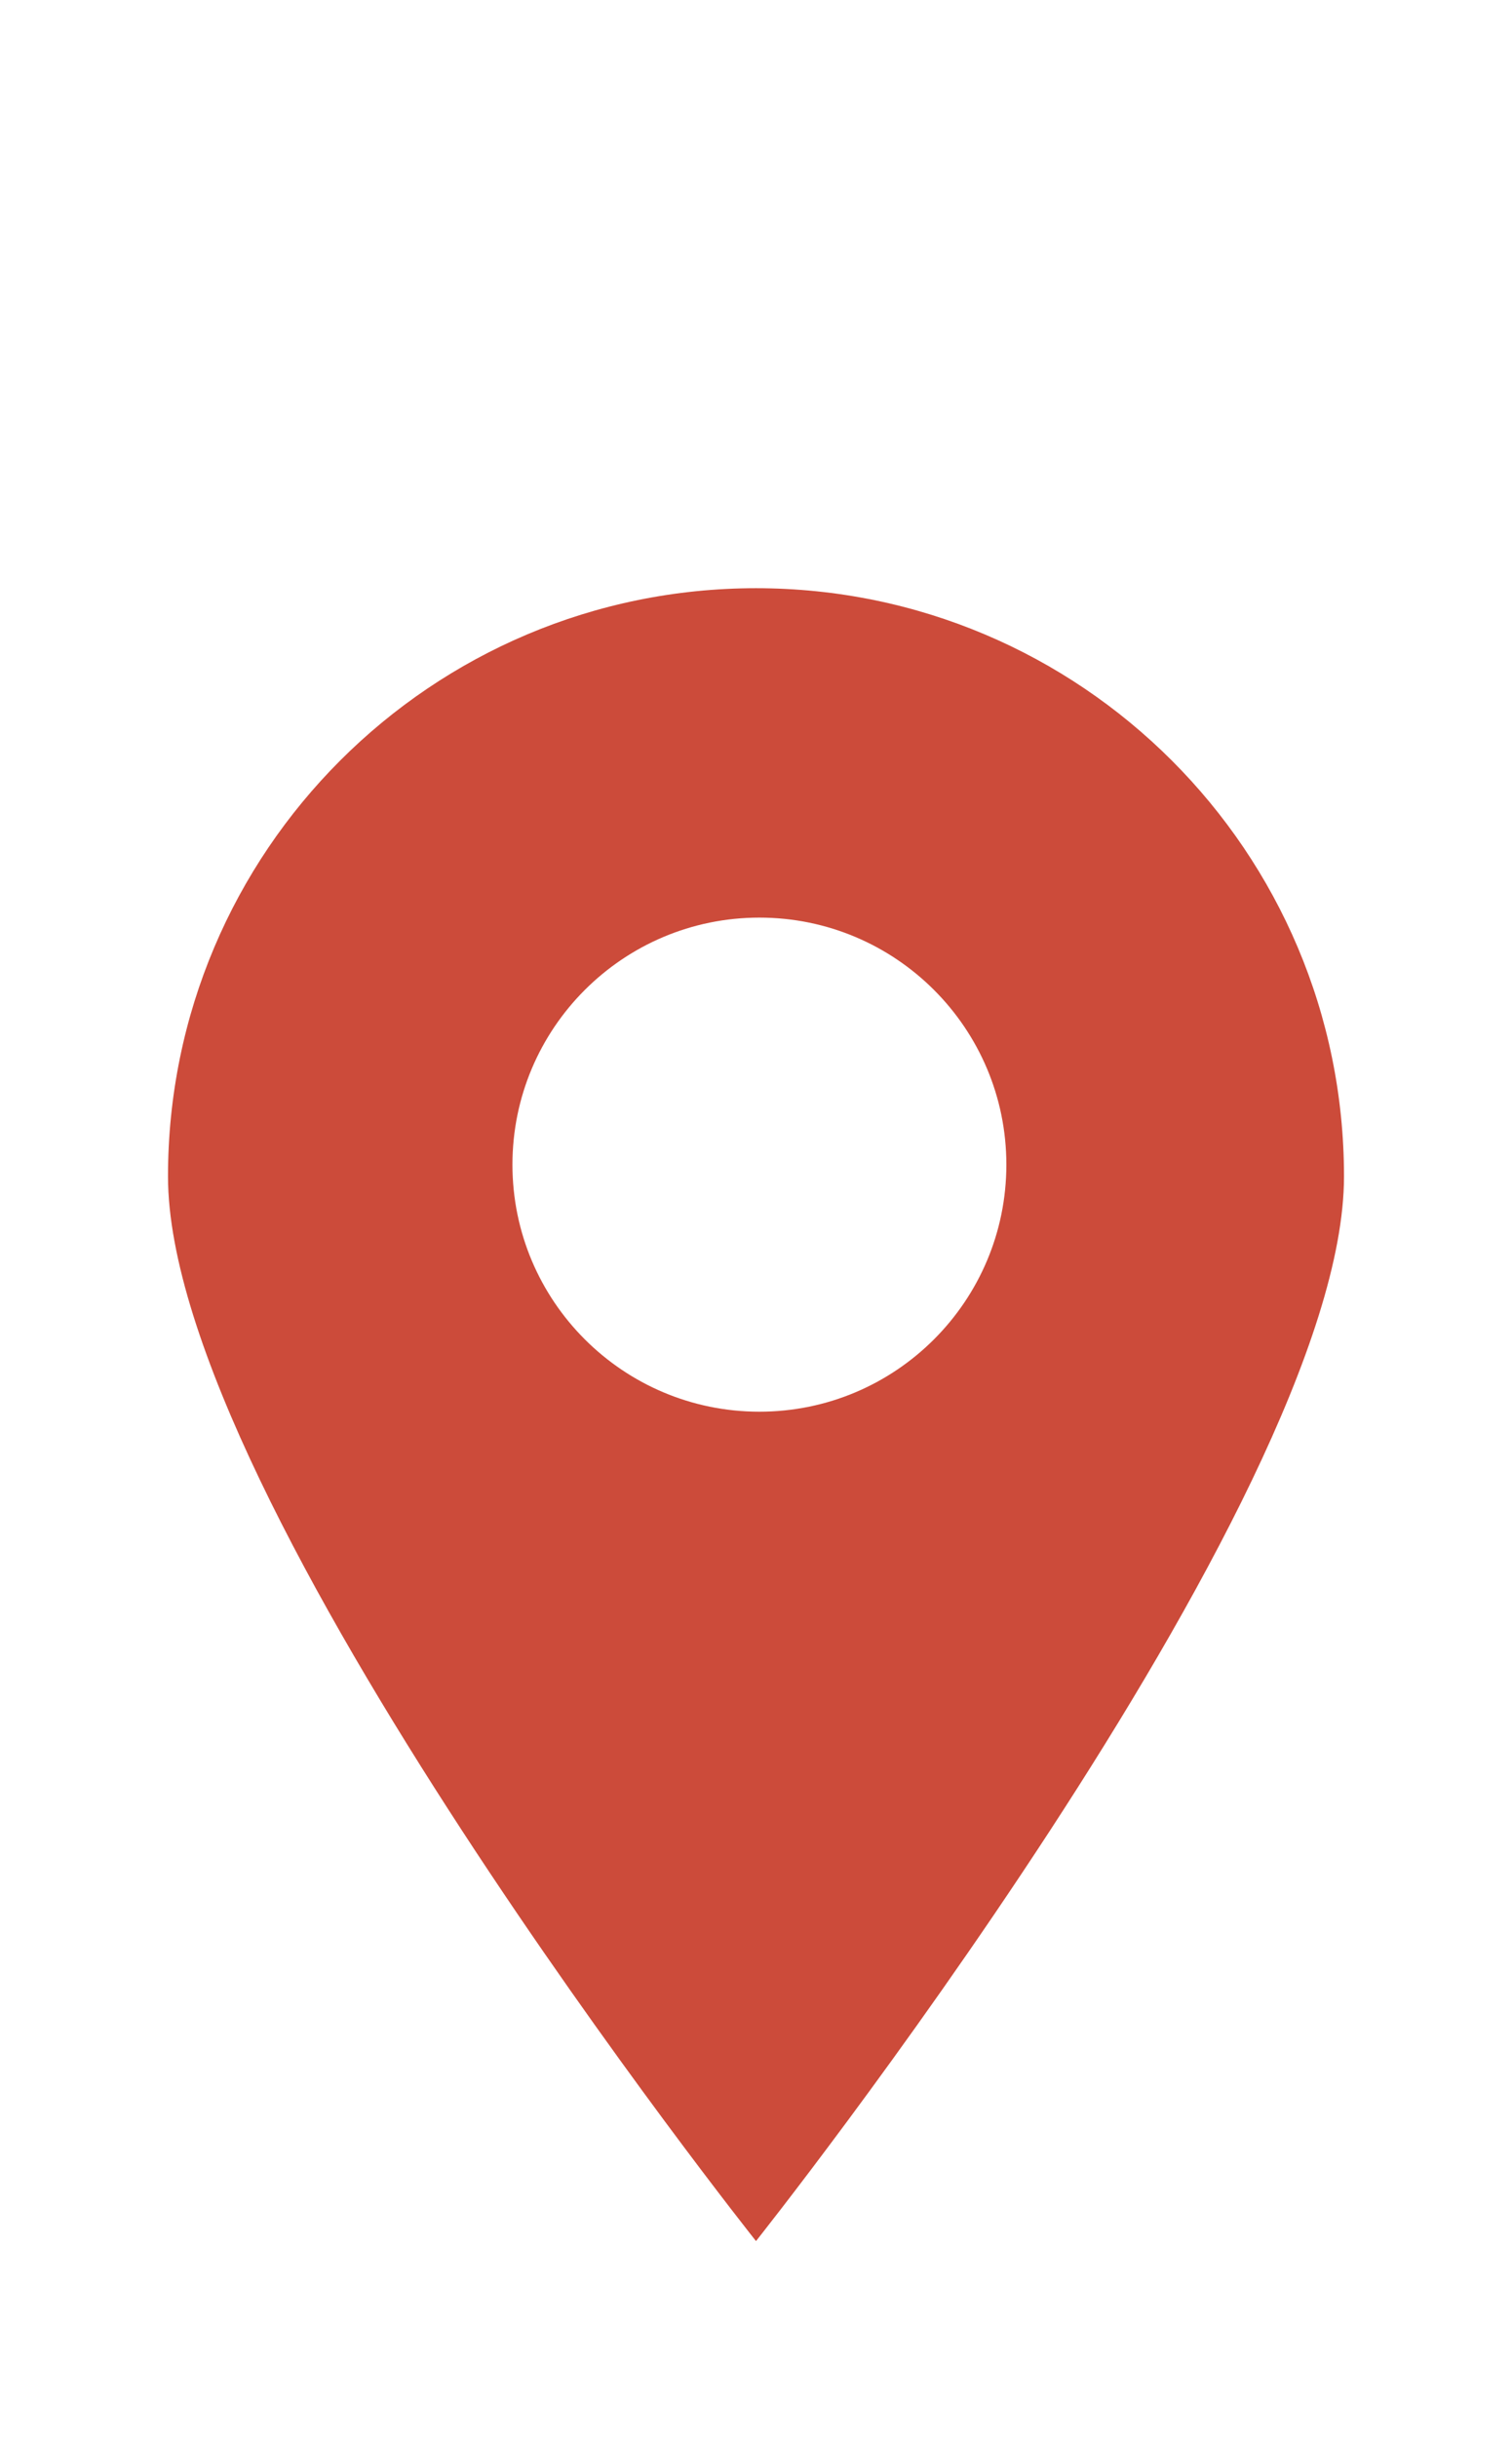 <svg width="36" height="58" viewBox="0 0 36 58" fill="none" xmlns="http://www.w3.org/2000/svg">
<g filter="url(#filter0_d_1109_322)">
<path fill-rule="evenodd" clip-rule="evenodd" d="M18 39.34C18 39.34 32 21.732 32 14C32 6.268 25.732 0 18 0C10.268 0 4 6.268 4 14C4 21.732 18 39.34 18 39.34ZM18.081 19.6C21.328 19.6 23.961 16.967 23.961 13.72C23.961 10.473 21.328 7.84 18.081 7.84C14.834 7.84 12.201 10.473 12.201 13.72C12.201 16.967 14.834 19.6 18.081 19.6Z" fill="#CC4B3A"/>
</g>
<defs>
<filter id="filter0_d_1109_322" x="0" y="0" width="36" height="57.34" filterUnits="userSpaceOnUse" color-interpolation-filters="sRGB">
<feFlood flood-opacity="0" result="BackgroundImageFix"/>
<feColorMatrix in="SourceAlpha" type="matrix" values="0 0 0 0 0 0 0 0 0 0 0 0 0 0 0 0 0 0 127 0" result="hardAlpha"/>
<feOffset dy="14"/>
<feGaussianBlur stdDeviation="2"/>
<feComposite in2="hardAlpha" operator="out"/>
<feColorMatrix type="matrix" values="0 0 0 0 0.8 0 0 0 0 0.294 0 0 0 0 0.227 0 0 0 0.6 0"/>
<feBlend mode="normal" in2="BackgroundImageFix" result="effect1_dropShadow_1109_322"/>
<feBlend mode="normal" in="SourceGraphic" in2="effect1_dropShadow_1109_322" result="shape"/>
</filter>
</defs>
</svg>
